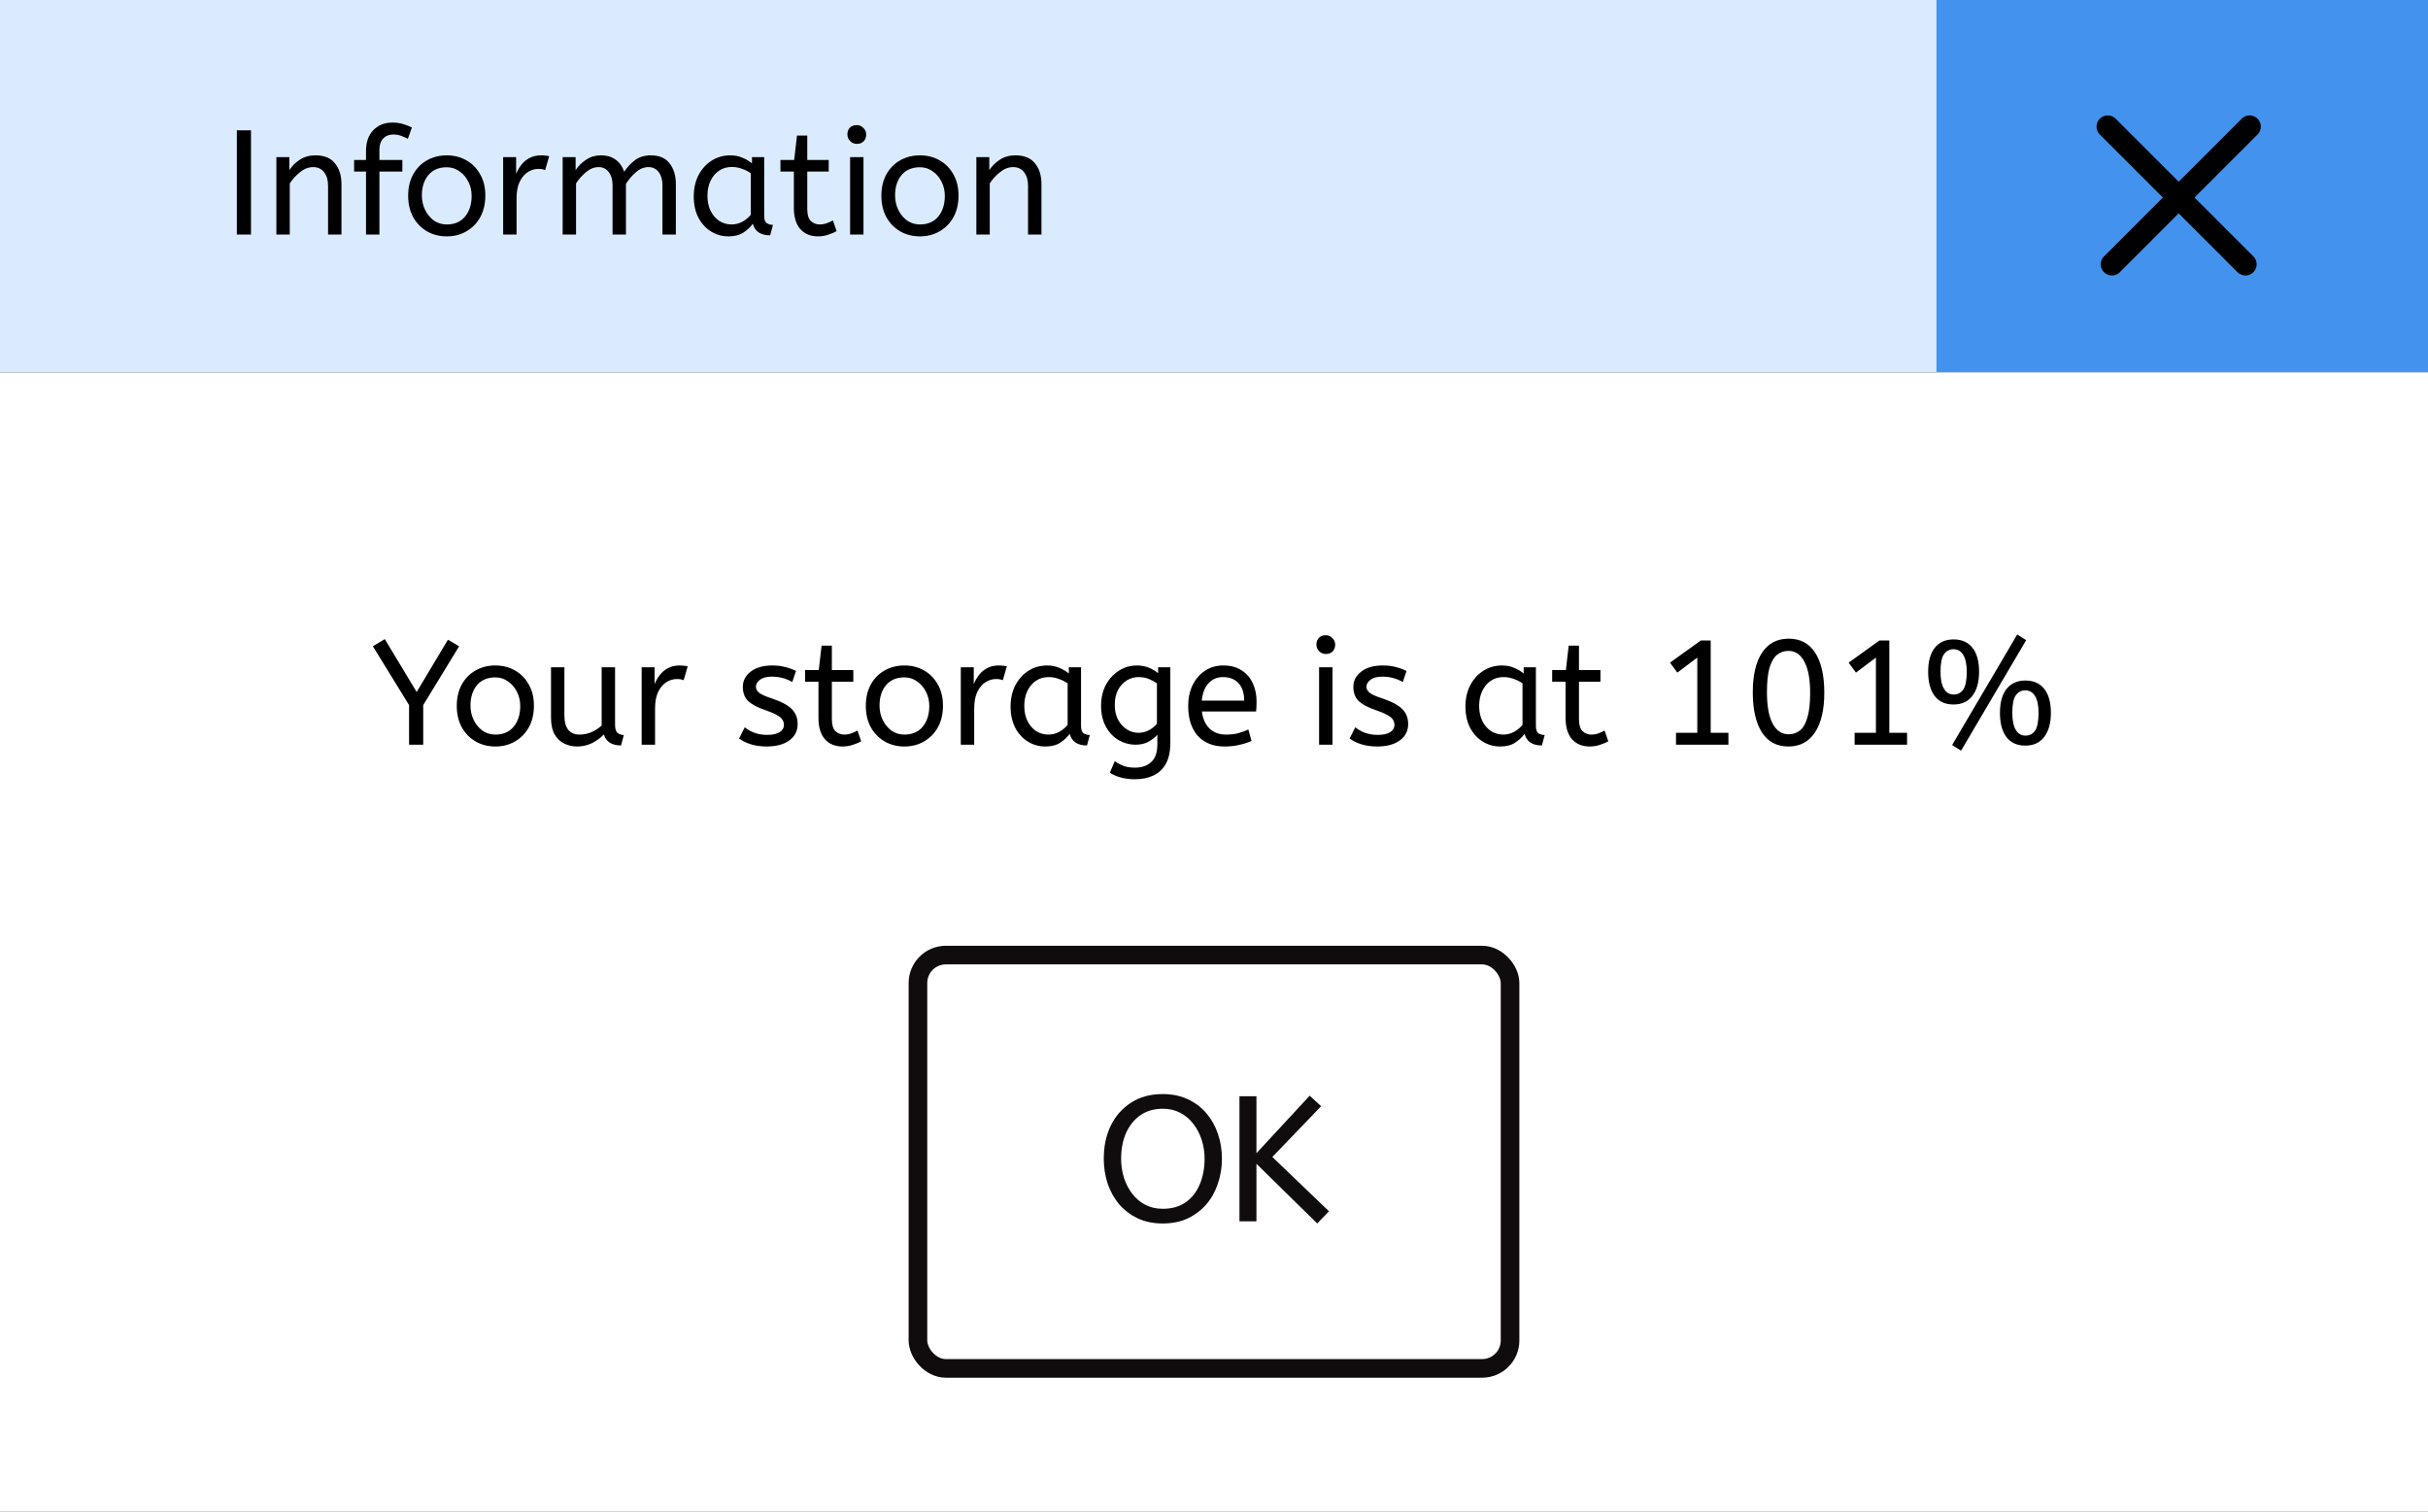 <svg width="326" height="203" viewBox="0 0 326 203" fill="none" xmlns="http://www.w3.org/2000/svg">
<rect x="0" y="0" width="326" height="203" fill="#333333" stroke="none"/>
<rect width="326" height="50" fill="#DAEBFF"/>
<path d="M31.8 31.5V17.5H33.7V31.5H31.8ZM37.108 31.5V21.1H38.848V22.84C39.221 22.28 39.694 21.813 40.268 21.44C40.855 21.053 41.548 20.86 42.348 20.86C43.521 20.86 44.395 21.213 44.968 21.92C45.554 22.627 45.848 23.56 45.848 24.72V31.5H44.048V24.92C44.048 24.173 43.868 23.573 43.508 23.12C43.161 22.667 42.675 22.44 42.048 22.44C41.434 22.44 40.855 22.66 40.308 23.1C39.761 23.527 39.294 24.033 38.908 24.62V31.5H37.108ZM49.144 31.5V23.04H47.544V21.48H49.144V20.26C49.144 19.087 49.47 18.16 50.124 17.48C50.777 16.8 51.63 16.46 52.684 16.46C53.23 16.46 53.71 16.527 54.124 16.66C54.537 16.78 54.93 16.933 55.304 17.12L54.764 18.64C54.484 18.493 54.184 18.36 53.864 18.24C53.544 18.12 53.19 18.06 52.804 18.06C52.244 18.06 51.79 18.24 51.444 18.6C51.11 18.947 50.944 19.46 50.944 20.14V21.48H54.024V23.04H50.944V31.5H49.144ZM59.984 31.74C58.997 31.74 58.111 31.513 57.324 31.06C56.537 30.593 55.917 29.953 55.464 29.14C55.024 28.313 54.804 27.367 54.804 26.3C54.804 25.18 55.031 24.213 55.484 23.4C55.937 22.587 56.557 21.96 57.344 21.52C58.131 21.08 59.011 20.86 59.984 20.86C60.957 20.86 61.831 21.08 62.604 21.52C63.391 21.96 64.011 22.587 64.464 23.4C64.931 24.2 65.164 25.153 65.164 26.26C65.164 27.367 64.937 28.333 64.484 29.16C64.031 29.973 63.411 30.607 62.624 31.06C61.851 31.513 60.971 31.74 59.984 31.74ZM59.984 30.14C61.037 30.14 61.857 29.787 62.444 29.08C63.031 28.36 63.324 27.433 63.324 26.3C63.324 25.607 63.177 24.973 62.884 24.4C62.591 23.813 62.191 23.347 61.684 23C61.191 22.64 60.624 22.46 59.984 22.46C58.931 22.46 58.111 22.807 57.524 23.5C56.937 24.193 56.644 25.113 56.644 26.26C56.644 26.953 56.791 27.6 57.084 28.2C57.377 28.787 57.771 29.26 58.264 29.62C58.771 29.967 59.344 30.14 59.984 30.14ZM67.557 31.5V21.1H69.297V23.36C69.47 22.92 69.704 22.513 69.997 22.14C70.29 21.753 70.657 21.447 71.097 21.22C71.537 20.98 72.05 20.86 72.637 20.86C72.837 20.86 73.037 20.873 73.237 20.9C73.437 20.913 73.604 20.94 73.737 20.98L73.197 22.84C72.944 22.733 72.644 22.68 72.297 22.68C71.804 22.68 71.33 22.82 70.877 23.1C70.437 23.38 70.07 23.813 69.777 24.4C69.497 24.987 69.357 25.733 69.357 26.64V31.5H67.557ZM75.545 31.5V21.1H77.285V22.84C77.659 22.28 78.132 21.813 78.705 21.44C79.279 21.053 79.932 20.86 80.665 20.86C81.492 20.86 82.165 21.06 82.685 21.46C83.219 21.86 83.592 22.393 83.805 23.06C84.219 22.447 84.705 21.927 85.265 21.5C85.839 21.073 86.545 20.86 87.385 20.86C88.519 20.86 89.359 21.22 89.905 21.94C90.465 22.647 90.745 23.573 90.745 24.72V31.5H88.945V24.86C88.945 24.14 88.779 23.56 88.445 23.12C88.112 22.667 87.652 22.44 87.065 22.44C86.465 22.44 85.905 22.667 85.385 23.12C84.879 23.56 84.432 24.08 84.045 24.68V31.5H82.245V24.86C82.245 24.14 82.079 23.56 81.745 23.12C81.412 22.667 80.952 22.44 80.365 22.44C79.779 22.44 79.225 22.66 78.705 23.1C78.185 23.527 77.732 24.033 77.345 24.62V31.5H75.545ZM97.826 31.74C96.959 31.74 96.173 31.52 95.466 31.08C94.759 30.64 94.193 30.02 93.766 29.22C93.353 28.407 93.146 27.453 93.146 26.36C93.146 25.32 93.353 24.387 93.766 23.56C94.193 22.733 94.773 22.08 95.506 21.6C96.253 21.107 97.106 20.86 98.066 20.86C98.666 20.86 99.206 20.967 99.686 21.18C100.179 21.38 100.606 21.633 100.966 21.94V21.1H102.606V28.98C102.606 29.487 102.726 29.82 102.966 29.98C103.219 30.127 103.493 30.2 103.786 30.2L103.406 31.6C102.126 31.6 101.353 31.08 101.086 30.04C100.779 30.467 100.359 30.86 99.826 31.22C99.306 31.567 98.639 31.74 97.826 31.74ZM98.226 30.14C98.733 30.14 99.213 30.02 99.666 29.78C100.119 29.527 100.499 29.213 100.806 28.84V23.26C100.446 23.007 100.046 22.807 99.606 22.66C99.179 22.5 98.726 22.42 98.246 22.42C97.606 22.42 97.039 22.587 96.546 22.92C96.066 23.24 95.686 23.693 95.406 24.28C95.126 24.853 94.986 25.527 94.986 26.3C94.986 27.047 95.126 27.713 95.406 28.3C95.686 28.873 96.073 29.327 96.566 29.66C97.059 29.98 97.613 30.14 98.226 30.14ZM109.83 31.74C108.83 31.74 108.037 31.413 107.45 30.76C106.877 30.093 106.59 29.147 106.59 27.92V23.04H104.79V21.48H106.63L107.01 18.2H108.39V21.48H111.27V23.04H108.39V28.06C108.39 28.833 108.55 29.373 108.87 29.68C109.203 29.987 109.597 30.14 110.05 30.14C110.383 30.14 110.697 30.087 110.99 29.98C111.297 29.873 111.577 29.747 111.83 29.6L112.33 31.04C112.063 31.2 111.703 31.353 111.25 31.5C110.797 31.66 110.323 31.74 109.83 31.74ZM114.139 31.5V21.1H115.939V31.5H114.139ZM115.039 19.32C114.692 19.32 114.392 19.193 114.139 18.94C113.899 18.687 113.779 18.393 113.779 18.06C113.779 17.673 113.892 17.367 114.119 17.14C114.346 16.913 114.652 16.8 115.039 16.8C115.386 16.8 115.679 16.927 115.919 17.18C116.172 17.42 116.299 17.713 116.299 18.06C116.299 18.433 116.186 18.74 115.959 18.98C115.732 19.207 115.426 19.32 115.039 19.32ZM123.519 31.74C122.532 31.74 121.646 31.513 120.859 31.06C120.072 30.593 119.452 29.953 118.999 29.14C118.559 28.313 118.339 27.367 118.339 26.3C118.339 25.18 118.566 24.213 119.019 23.4C119.472 22.587 120.092 21.96 120.879 21.52C121.666 21.08 122.546 20.86 123.519 20.86C124.492 20.86 125.366 21.08 126.139 21.52C126.926 21.96 127.546 22.587 127.999 23.4C128.466 24.2 128.699 25.153 128.699 26.26C128.699 27.367 128.472 28.333 128.019 29.16C127.566 29.973 126.946 30.607 126.159 31.06C125.386 31.513 124.506 31.74 123.519 31.74ZM123.519 30.14C124.572 30.14 125.392 29.787 125.979 29.08C126.566 28.36 126.859 27.433 126.859 26.3C126.859 25.607 126.712 24.973 126.419 24.4C126.126 23.813 125.726 23.347 125.219 23C124.726 22.64 124.159 22.46 123.519 22.46C122.466 22.46 121.646 22.807 121.059 23.5C120.472 24.193 120.179 25.113 120.179 26.26C120.179 26.953 120.326 27.6 120.619 28.2C120.912 28.787 121.306 29.26 121.799 29.62C122.306 29.967 122.879 30.14 123.519 30.14ZM131.092 31.5V21.1H132.832V22.84C133.206 22.28 133.679 21.813 134.252 21.44C134.839 21.053 135.532 20.86 136.332 20.86C137.506 20.86 138.379 21.213 138.952 21.92C139.539 22.627 139.832 23.56 139.832 24.72V31.5H138.032V24.92C138.032 24.173 137.852 23.573 137.492 23.12C137.146 22.667 136.659 22.44 136.032 22.44C135.419 22.44 134.839 22.66 134.292 23.1C133.746 23.527 133.279 24.033 132.892 24.62V31.5H131.092Z" fill="black"/>
<rect x="260" width="66" height="50" fill="#4292EE"/>
<path d="M302.05 17L283.56 35.49" stroke="black" stroke-width="3" stroke-linecap="round"/>
<path d="M301.489 35.49L283 17" stroke="black" stroke-width="3" stroke-linecap="round"/>
<rect y="50" width="326" height="153" fill="white"/>
<path d="M54.925 100V94.68L50.065 86.78L51.665 85.82L55.945 92.92L60.145 85.9L61.645 86.78L56.825 94.68V100H54.925ZM66.509 100.24C65.523 100.24 64.636 100.013 63.849 99.56C63.063 99.093 62.443 98.453 61.989 97.64C61.549 96.813 61.329 95.867 61.329 94.8C61.329 93.68 61.556 92.713 62.009 91.9C62.463 91.087 63.083 90.46 63.869 90.02C64.656 89.58 65.536 89.36 66.509 89.36C67.483 89.36 68.356 89.58 69.129 90.02C69.916 90.46 70.536 91.087 70.989 91.9C71.456 92.7 71.689 93.653 71.689 94.76C71.689 95.867 71.463 96.833 71.009 97.66C70.556 98.473 69.936 99.107 69.149 99.56C68.376 100.013 67.496 100.24 66.509 100.24ZM66.509 98.64C67.563 98.64 68.383 98.287 68.969 97.58C69.556 96.86 69.849 95.933 69.849 94.8C69.849 94.107 69.703 93.473 69.409 92.9C69.116 92.313 68.716 91.847 68.209 91.5C67.716 91.14 67.149 90.96 66.509 90.96C65.456 90.96 64.636 91.307 64.049 92C63.463 92.693 63.169 93.613 63.169 94.76C63.169 95.453 63.316 96.1 63.609 96.7C63.903 97.287 64.296 97.76 64.789 98.12C65.296 98.467 65.869 98.64 66.509 98.64ZM77.482 100.24C76.882 100.24 76.316 100.113 75.782 99.86C75.249 99.607 74.816 99.2 74.482 98.64C74.149 98.067 73.982 97.307 73.982 96.36V89.6H75.782V96.12C75.782 96.933 75.956 97.56 76.302 98C76.649 98.427 77.156 98.64 77.822 98.64C78.369 98.64 78.896 98.533 79.402 98.32C79.922 98.093 80.382 97.793 80.782 97.42V89.6H82.582V97.3C82.582 97.873 82.702 98.253 82.942 98.44C83.196 98.613 83.469 98.7 83.762 98.7L83.382 100.1C82.142 100.1 81.376 99.607 81.082 98.62C80.616 99.1 80.076 99.493 79.462 99.8C78.849 100.093 78.189 100.24 77.482 100.24ZM86.153 100V89.6H87.893V91.86C88.066 91.42 88.299 91.013 88.593 90.64C88.886 90.253 89.253 89.947 89.693 89.72C90.133 89.48 90.646 89.36 91.233 89.36C91.433 89.36 91.633 89.373 91.833 89.4C92.033 89.413 92.199 89.44 92.333 89.48L91.793 91.34C91.539 91.233 91.239 91.18 90.893 91.18C90.399 91.18 89.926 91.32 89.473 91.6C89.033 91.88 88.666 92.313 88.373 92.9C88.093 93.487 87.953 94.233 87.953 95.14V100H86.153ZM102.937 100.24C102.15 100.24 101.437 100.14 100.797 99.94C100.17 99.74 99.65 99.48 99.237 99.16L99.997 97.66C100.344 97.953 100.777 98.2 101.297 98.4C101.83 98.587 102.397 98.68 102.997 98.68C103.744 98.68 104.304 98.56 104.677 98.32C105.064 98.067 105.257 97.747 105.257 97.36C105.257 97.08 105.184 96.833 105.037 96.62C104.904 96.407 104.65 96.2 104.277 96C103.904 95.787 103.364 95.56 102.657 95.32C101.684 94.987 100.95 94.593 100.457 94.14C99.977 93.673 99.737 93.033 99.737 92.22C99.737 91.42 100.084 90.747 100.777 90.2C101.484 89.64 102.457 89.36 103.697 89.36C104.364 89.36 104.957 89.433 105.477 89.58C105.997 89.713 106.464 89.887 106.877 90.1L106.377 91.58C106.017 91.367 105.604 91.193 105.137 91.06C104.684 90.927 104.177 90.86 103.617 90.86C102.924 90.86 102.397 91 102.037 91.28C101.677 91.56 101.497 91.867 101.497 92.2C101.497 92.52 101.637 92.793 101.917 93.02C102.197 93.247 102.744 93.493 103.557 93.76C104.877 94.2 105.797 94.687 106.317 95.22C106.837 95.753 107.097 96.42 107.097 97.22C107.097 98.153 106.717 98.893 105.957 99.44C105.21 99.973 104.204 100.24 102.937 100.24ZM113.133 100.24C112.133 100.24 111.339 99.913 110.753 99.26C110.179 98.593 109.893 97.647 109.893 96.42V91.54H108.093V89.98H109.933L110.313 86.7H111.693V89.98H114.573V91.54H111.693V96.56C111.693 97.333 111.853 97.873 112.173 98.18C112.506 98.487 112.899 98.64 113.353 98.64C113.686 98.64 113.999 98.587 114.293 98.48C114.599 98.373 114.879 98.247 115.133 98.1L115.633 99.54C115.366 99.7 115.006 99.853 114.553 100C114.099 100.16 113.626 100.24 113.133 100.24ZM121.431 100.24C120.445 100.24 119.558 100.013 118.771 99.56C117.985 99.093 117.365 98.453 116.911 97.64C116.471 96.813 116.251 95.867 116.251 94.8C116.251 93.68 116.478 92.713 116.931 91.9C117.385 91.087 118.005 90.46 118.791 90.02C119.578 89.58 120.458 89.36 121.431 89.36C122.405 89.36 123.278 89.58 124.051 90.02C124.838 90.46 125.458 91.087 125.911 91.9C126.378 92.7 126.611 93.653 126.611 94.76C126.611 95.867 126.385 96.833 125.931 97.66C125.478 98.473 124.858 99.107 124.071 99.56C123.298 100.013 122.418 100.24 121.431 100.24ZM121.431 98.64C122.485 98.64 123.305 98.287 123.891 97.58C124.478 96.86 124.771 95.933 124.771 94.8C124.771 94.107 124.625 93.473 124.331 92.9C124.038 92.313 123.638 91.847 123.131 91.5C122.638 91.14 122.071 90.96 121.431 90.96C120.378 90.96 119.558 91.307 118.971 92C118.385 92.693 118.091 93.613 118.091 94.76C118.091 95.453 118.238 96.1 118.531 96.7C118.825 97.287 119.218 97.76 119.711 98.12C120.218 98.467 120.791 98.64 121.431 98.64ZM129.004 100V89.6H130.744V91.86C130.918 91.42 131.151 91.013 131.444 90.64C131.738 90.253 132.104 89.947 132.544 89.72C132.984 89.48 133.498 89.36 134.084 89.36C134.284 89.36 134.484 89.373 134.684 89.4C134.884 89.413 135.051 89.44 135.184 89.48L134.644 91.34C134.391 91.233 134.091 91.18 133.744 91.18C133.251 91.18 132.778 91.32 132.324 91.6C131.884 91.88 131.518 92.313 131.224 92.9C130.944 93.487 130.804 94.233 130.804 95.14V100H129.004ZM140.367 100.24C139.5 100.24 138.714 100.02 138.007 99.58C137.3 99.14 136.734 98.52 136.307 97.72C135.894 96.907 135.687 95.953 135.687 94.86C135.687 93.82 135.894 92.887 136.307 92.06C136.734 91.233 137.314 90.58 138.047 90.1C138.794 89.607 139.647 89.36 140.607 89.36C141.207 89.36 141.747 89.467 142.227 89.68C142.72 89.88 143.147 90.133 143.507 90.44V89.6H145.147V97.48C145.147 97.987 145.267 98.32 145.507 98.48C145.76 98.627 146.034 98.7 146.327 98.7L145.947 100.1C144.667 100.1 143.894 99.58 143.627 98.54C143.32 98.967 142.9 99.36 142.367 99.72C141.847 100.067 141.18 100.24 140.367 100.24ZM140.767 98.64C141.274 98.64 141.754 98.52 142.207 98.28C142.66 98.027 143.04 97.713 143.347 97.34V91.76C142.987 91.507 142.587 91.307 142.147 91.16C141.72 91 141.267 90.92 140.787 90.92C140.147 90.92 139.58 91.087 139.087 91.42C138.607 91.74 138.227 92.193 137.947 92.78C137.667 93.353 137.527 94.027 137.527 94.8C137.527 95.547 137.667 96.213 137.947 96.8C138.227 97.373 138.614 97.827 139.107 98.16C139.6 98.48 140.154 98.64 140.767 98.64ZM152.356 104.64C151.742 104.64 151.142 104.567 150.556 104.42C149.982 104.273 149.469 104.053 149.016 103.76L149.676 102.2C149.996 102.453 150.369 102.66 150.796 102.82C151.222 102.993 151.742 103.08 152.356 103.08C153.302 103.08 154.042 102.827 154.576 102.32C155.122 101.827 155.396 101.033 155.396 99.94V98.66C155.129 98.98 154.742 99.287 154.236 99.58C153.742 99.86 153.149 100 152.456 100C151.669 100 150.922 99.8 150.216 99.4C149.509 98.987 148.936 98.387 148.496 97.6C148.056 96.813 147.836 95.867 147.836 94.76C147.836 93.72 148.049 92.793 148.476 91.98C148.916 91.167 149.502 90.527 150.236 90.06C150.969 89.593 151.776 89.36 152.656 89.36C153.242 89.36 153.776 89.46 154.256 89.66C154.736 89.86 155.149 90.107 155.496 90.4V89.6H157.136V99.76C157.136 100.907 156.936 101.84 156.536 102.56C156.136 103.28 155.576 103.807 154.856 104.14C154.149 104.473 153.316 104.64 152.356 104.64ZM152.856 98.4C153.389 98.4 153.869 98.28 154.296 98.04C154.722 97.8 155.069 97.52 155.336 97.2V91.76C155.042 91.547 154.689 91.353 154.276 91.18C153.862 91.007 153.382 90.92 152.836 90.92C152.289 90.92 151.776 91.067 151.296 91.36C150.816 91.653 150.422 92.08 150.116 92.64C149.822 93.187 149.676 93.86 149.676 94.66C149.676 95.42 149.822 96.08 150.116 96.64C150.422 97.2 150.816 97.633 151.296 97.94C151.776 98.247 152.296 98.4 152.856 98.4ZM164.395 100.24C162.901 100.24 161.715 99.767 160.835 98.82C159.968 97.86 159.535 96.52 159.535 94.8C159.535 93.76 159.728 92.833 160.115 92.02C160.515 91.193 161.068 90.547 161.775 90.08C162.481 89.6 163.301 89.36 164.235 89.36C165.235 89.36 166.061 89.58 166.715 90.02C167.381 90.447 167.881 91.027 168.215 91.76C168.548 92.493 168.715 93.3 168.715 94.18C168.715 94.647 168.695 95.1 168.655 95.54H161.375C161.495 96.513 161.835 97.273 162.395 97.82C162.955 98.367 163.695 98.64 164.615 98.64C165.215 98.64 165.755 98.58 166.235 98.46C166.715 98.327 167.175 98.16 167.615 97.96L168.035 99.5C167.555 99.713 167.015 99.887 166.415 100.02C165.815 100.167 165.141 100.24 164.395 100.24ZM161.355 94.08H167.055C167.055 93.067 166.801 92.287 166.295 91.74C165.788 91.193 165.088 90.92 164.195 90.92C163.421 90.92 162.781 91.193 162.275 91.74C161.768 92.273 161.461 93.053 161.355 94.08ZM177.11 100V89.6H178.91V100H177.11ZM178.01 87.82C177.663 87.82 177.363 87.693 177.11 87.44C176.87 87.187 176.75 86.893 176.75 86.56C176.75 86.173 176.863 85.867 177.09 85.64C177.316 85.413 177.623 85.3 178.01 85.3C178.356 85.3 178.65 85.427 178.89 85.68C179.143 85.92 179.27 86.213 179.27 86.56C179.27 86.933 179.156 87.24 178.93 87.48C178.703 87.707 178.396 87.82 178.01 87.82ZM184.91 100.24C184.123 100.24 183.41 100.14 182.77 99.94C182.143 99.74 181.623 99.48 181.21 99.16L181.97 97.66C182.316 97.953 182.75 98.2 183.27 98.4C183.803 98.587 184.37 98.68 184.97 98.68C185.716 98.68 186.276 98.56 186.65 98.32C187.036 98.067 187.23 97.747 187.23 97.36C187.23 97.08 187.156 96.833 187.01 96.62C186.876 96.407 186.623 96.2 186.25 96C185.876 95.787 185.336 95.56 184.63 95.32C183.656 94.987 182.923 94.593 182.43 94.14C181.95 93.673 181.71 93.033 181.71 92.22C181.71 91.42 182.056 90.747 182.75 90.2C183.456 89.64 184.43 89.36 185.67 89.36C186.336 89.36 186.93 89.433 187.45 89.58C187.97 89.713 188.436 89.887 188.85 90.1L188.35 91.58C187.99 91.367 187.576 91.193 187.11 91.06C186.656 90.927 186.15 90.86 185.59 90.86C184.896 90.86 184.37 91 184.01 91.28C183.65 91.56 183.47 91.867 183.47 92.2C183.47 92.52 183.61 92.793 183.89 93.02C184.17 93.247 184.716 93.493 185.53 93.76C186.85 94.2 187.77 94.687 188.29 95.22C188.81 95.753 189.07 96.42 189.07 97.22C189.07 98.153 188.69 98.893 187.93 99.44C187.183 99.973 186.176 100.24 184.91 100.24ZM201.441 100.24C200.575 100.24 199.788 100.02 199.081 99.58C198.375 99.14 197.808 98.52 197.381 97.72C196.968 96.907 196.761 95.953 196.761 94.86C196.761 93.82 196.968 92.887 197.381 92.06C197.808 91.233 198.388 90.58 199.121 90.1C199.868 89.607 200.721 89.36 201.681 89.36C202.281 89.36 202.821 89.467 203.301 89.68C203.795 89.88 204.221 90.133 204.581 90.44V89.6H206.221V97.48C206.221 97.987 206.341 98.32 206.581 98.48C206.835 98.627 207.108 98.7 207.401 98.7L207.021 100.1C205.741 100.1 204.968 99.58 204.701 98.54C204.395 98.967 203.975 99.36 203.441 99.72C202.921 100.067 202.255 100.24 201.441 100.24ZM201.841 98.64C202.348 98.64 202.828 98.52 203.281 98.28C203.735 98.027 204.115 97.713 204.421 97.34V91.76C204.061 91.507 203.661 91.307 203.221 91.16C202.795 91 202.341 90.92 201.861 90.92C201.221 90.92 200.655 91.087 200.161 91.42C199.681 91.74 199.301 92.193 199.021 92.78C198.741 93.353 198.601 94.027 198.601 94.8C198.601 95.547 198.741 96.213 199.021 96.8C199.301 97.373 199.688 97.827 200.181 98.16C200.675 98.48 201.228 98.64 201.841 98.64ZM213.445 100.24C212.445 100.24 211.652 99.913 211.065 99.26C210.492 98.593 210.205 97.647 210.205 96.42V91.54H208.405V89.98H210.245L210.625 86.7H212.005V89.98H214.885V91.54H212.005V96.56C212.005 97.333 212.165 97.873 212.485 98.18C212.818 98.487 213.212 98.64 213.665 98.64C213.998 98.64 214.312 98.587 214.605 98.48C214.912 98.373 215.192 98.247 215.445 98.1L215.945 99.54C215.678 99.7 215.318 99.853 214.865 100C214.412 100.16 213.938 100.24 213.445 100.24ZM225.03 100V98.4H227.89V88.3L225.21 90.32L224.23 88.98L228.37 86H229.69V98.4H232.07V100H225.03ZM240.123 100.24C238.563 100.24 237.376 99.607 236.563 98.34C235.749 97.06 235.343 95.273 235.343 92.98C235.343 90.673 235.756 88.893 236.583 87.64C237.423 86.387 238.616 85.76 240.163 85.76C241.723 85.76 242.909 86.393 243.723 87.66C244.536 88.927 244.943 90.713 244.943 93.02C244.943 95.327 244.523 97.107 243.683 98.36C242.856 99.613 241.669 100.24 240.123 100.24ZM240.143 98.6C240.743 98.6 241.256 98.427 241.683 98.08C242.123 97.72 242.456 97.133 242.683 96.32C242.923 95.507 243.043 94.413 243.043 93.04C243.043 91.2 242.783 89.8 242.263 88.84C241.756 87.88 241.049 87.4 240.143 87.4C239.543 87.4 239.023 87.58 238.583 87.94C238.156 88.287 237.823 88.867 237.583 89.68C237.356 90.48 237.243 91.573 237.243 92.96C237.243 94.8 237.496 96.2 238.003 97.16C238.523 98.12 239.236 98.6 240.143 98.6ZM249.015 100V98.4H251.875V88.3L249.195 90.32L248.215 88.98L252.355 86H253.675V98.4H256.055V100H249.015ZM263.307 100.8L262.107 100.04L270.847 85.2L272.047 85.96L263.307 100.8ZM262.287 94.6C261.18 94.6 260.334 94.213 259.747 93.44C259.174 92.667 258.887 91.587 258.887 90.2C258.887 88.813 259.18 87.747 259.767 87C260.367 86.24 261.214 85.86 262.307 85.86C263.414 85.86 264.26 86.24 264.847 87C265.434 87.747 265.727 88.813 265.727 90.2C265.727 91.573 265.427 92.653 264.827 93.44C264.24 94.213 263.394 94.6 262.287 94.6ZM262.307 93.26C262.867 93.26 263.3 93.033 263.607 92.58C263.914 92.127 264.067 91.333 264.067 90.2C264.067 89.213 263.914 88.467 263.607 87.96C263.3 87.44 262.86 87.18 262.287 87.18C261.754 87.18 261.327 87.407 261.007 87.86C260.7 88.3 260.547 89.08 260.547 90.2C260.547 91.2 260.7 91.96 261.007 92.48C261.314 93 261.747 93.26 262.307 93.26ZM271.927 100.12C270.82 100.12 269.974 99.733 269.387 98.96C268.814 98.187 268.527 97.107 268.527 95.72C268.527 94.333 268.82 93.267 269.407 92.52C270.007 91.76 270.854 91.38 271.947 91.38C273.054 91.38 273.9 91.76 274.487 92.52C275.074 93.267 275.367 94.333 275.367 95.72C275.367 97.093 275.067 98.173 274.467 98.96C273.88 99.733 273.034 100.12 271.927 100.12ZM271.947 98.78C272.507 98.78 272.94 98.553 273.247 98.1C273.554 97.647 273.707 96.853 273.707 95.72C273.707 94.733 273.554 93.987 273.247 93.48C272.94 92.96 272.5 92.7 271.927 92.7C271.394 92.7 270.967 92.927 270.647 93.38C270.34 93.82 270.187 94.6 270.187 95.72C270.187 96.72 270.34 97.48 270.647 98C270.954 98.52 271.387 98.78 271.947 98.78Z" fill="black"/>
<rect x="123.25" y="128.25" width="79.5" height="55.5" rx="3.75" stroke="#100C0D" stroke-width="2.5"/>
<path d="M156.12 164.288C154.872 164.288 153.76 164.064 152.784 163.616C151.808 163.152 150.976 162.528 150.288 161.744C149.616 160.944 149.096 160.016 148.728 158.96C148.376 157.904 148.2 156.776 148.2 155.576C148.2 153.928 148.512 152.456 149.136 151.16C149.776 149.848 150.688 148.816 151.872 148.064C153.056 147.296 154.472 146.912 156.12 146.912C157.352 146.912 158.456 147.136 159.432 147.584C160.424 148.032 161.264 148.656 161.952 149.456C162.64 150.256 163.16 151.176 163.512 152.216C163.88 153.256 164.064 154.376 164.064 155.576C164.064 156.776 163.88 157.904 163.512 158.96C163.16 160.016 162.64 160.944 161.952 161.744C161.264 162.528 160.432 163.152 159.456 163.616C158.48 164.064 157.368 164.288 156.12 164.288ZM156.12 162.32C157.352 162.32 158.384 162.024 159.216 161.432C160.048 160.84 160.672 160.04 161.088 159.032C161.52 158.008 161.736 156.856 161.736 155.576C161.736 154.712 161.608 153.88 161.352 153.08C161.096 152.28 160.728 151.568 160.248 150.944C159.768 150.304 159.176 149.8 158.472 149.432C157.784 149.064 157 148.88 156.12 148.88C154.952 148.88 153.944 149.176 153.096 149.768C152.264 150.36 151.624 151.16 151.176 152.168C150.744 153.176 150.528 154.312 150.528 155.576C150.528 156.44 150.648 157.28 150.888 158.096C151.144 158.896 151.512 159.616 151.992 160.256C152.472 160.896 153.056 161.4 153.744 161.768C154.448 162.136 155.24 162.32 156.12 162.32ZM176.858 164.288L168.698 156.272V164H166.418V147.2H168.698V154.856L175.85 147.128L177.386 148.544L170.834 155.36L178.442 162.656L176.858 164.288Z" fill="#100C0D"/>
</svg>
